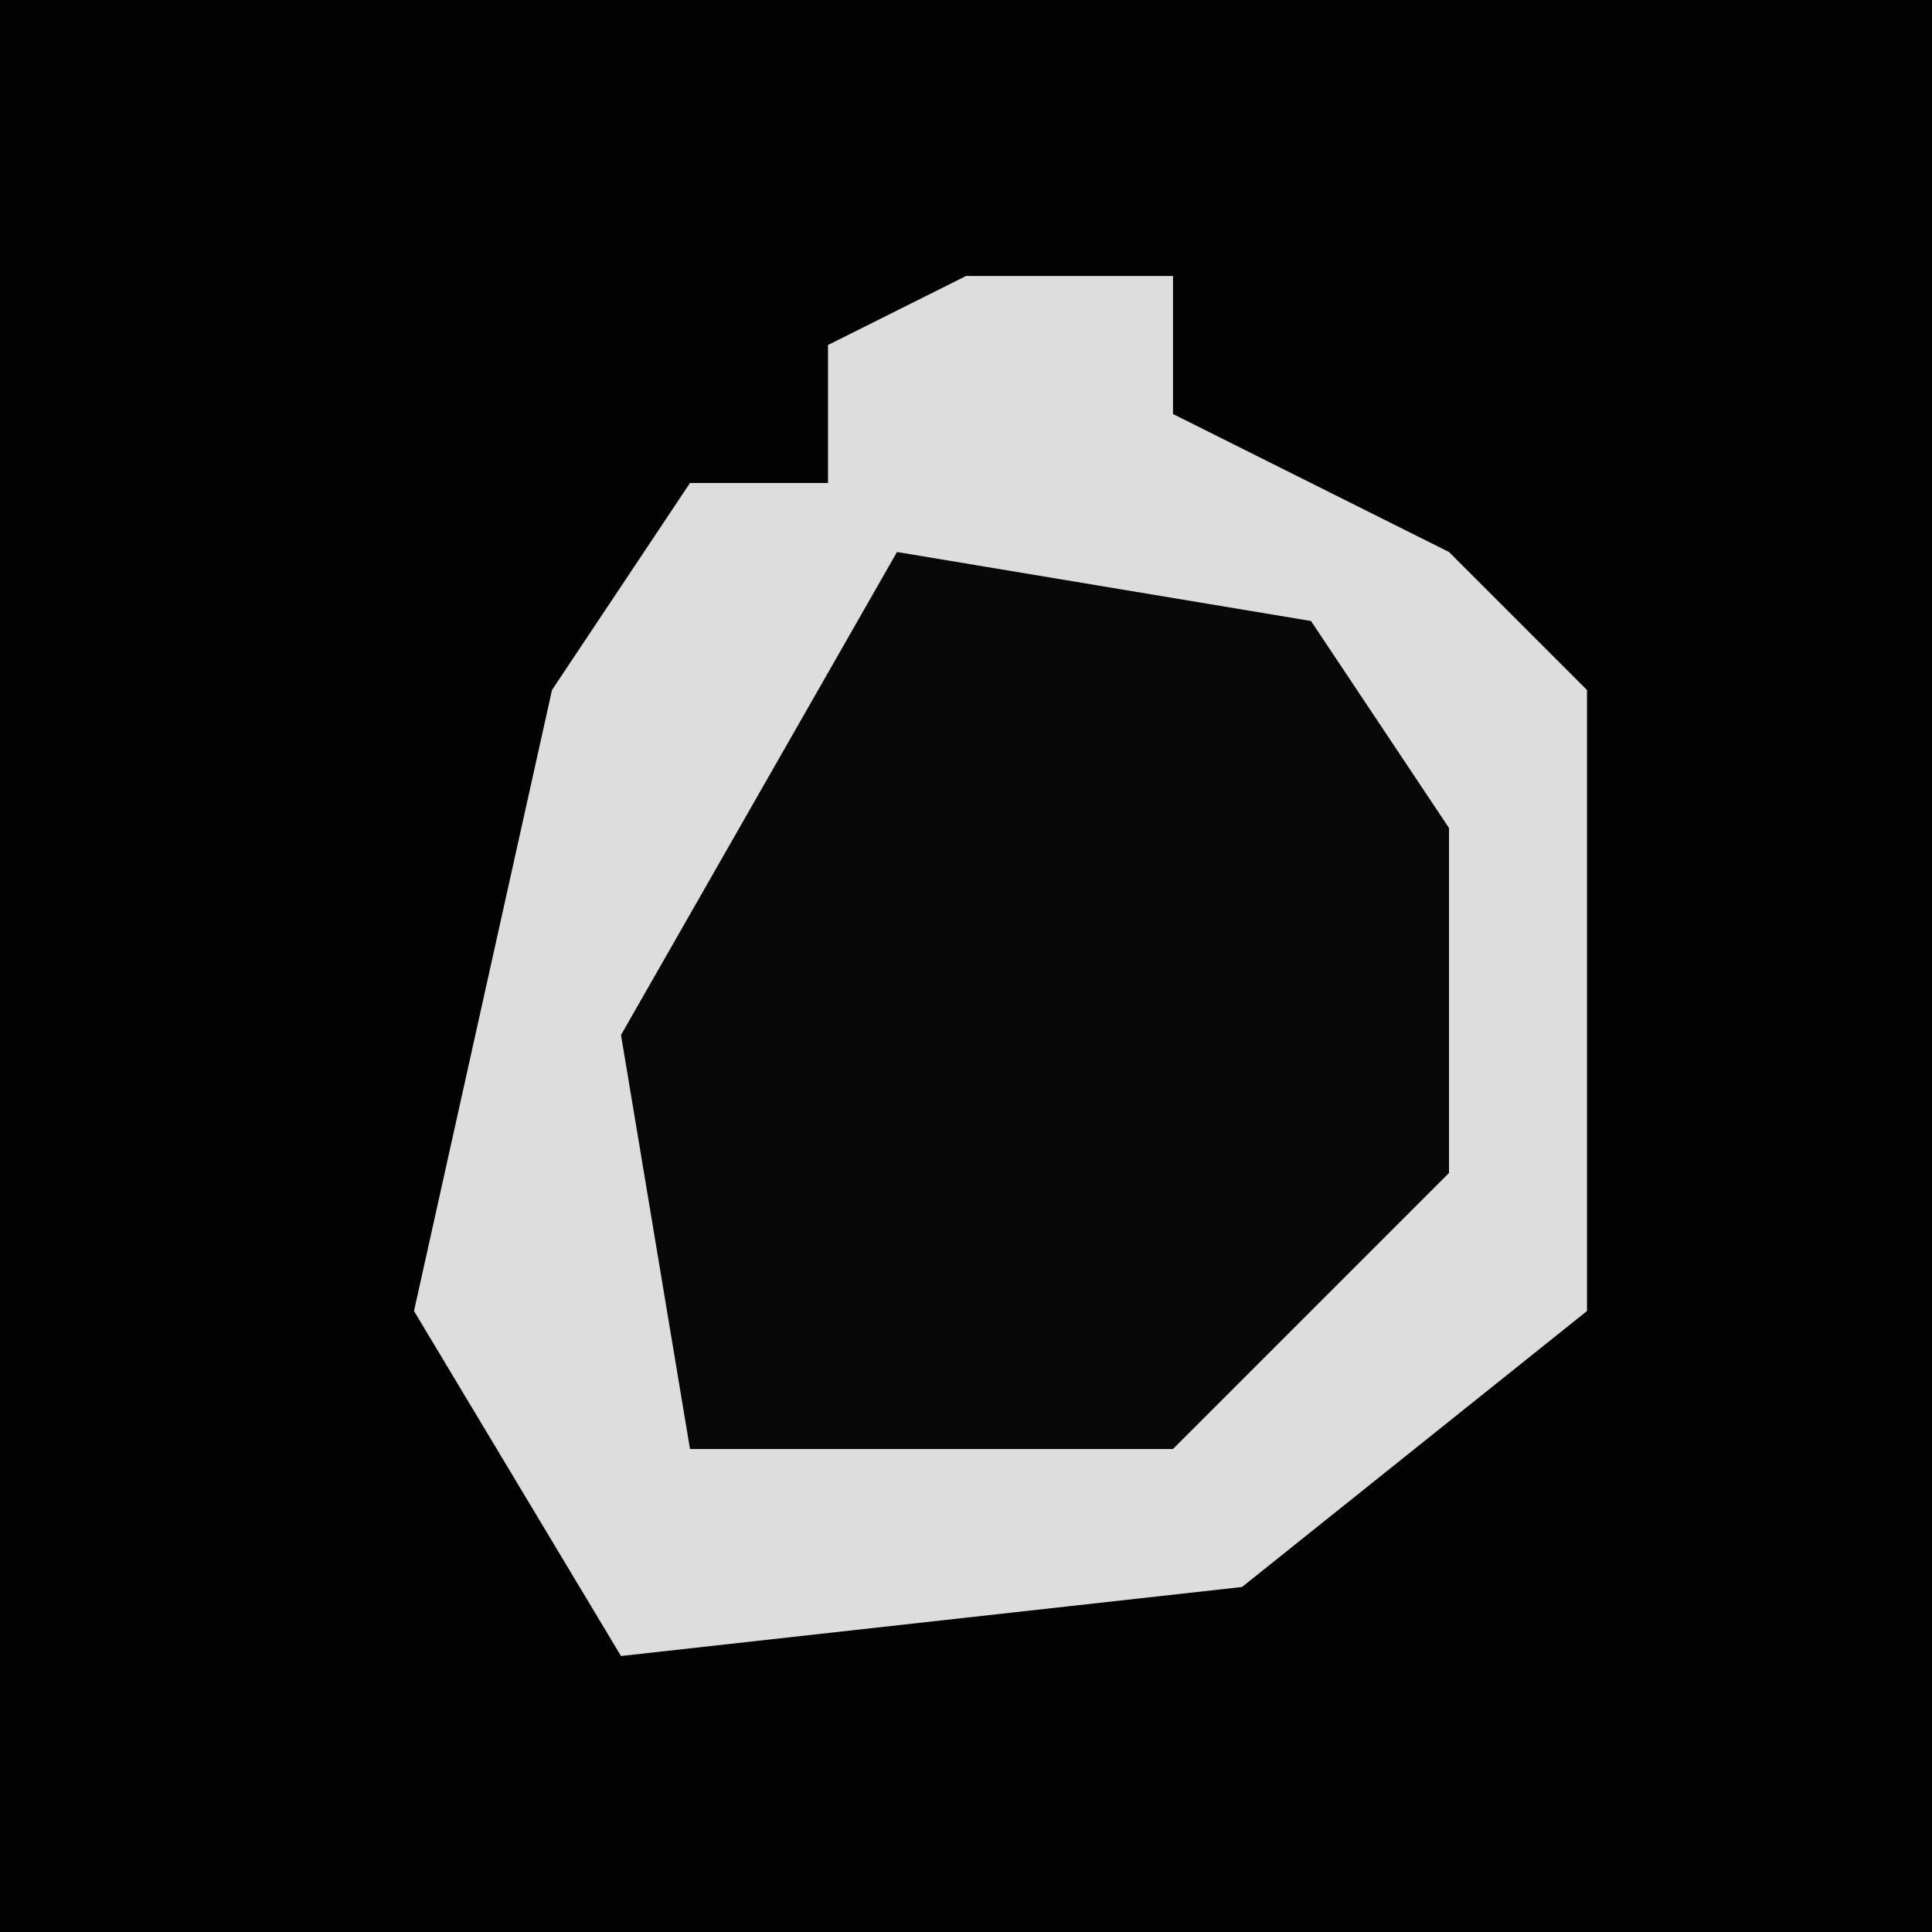 <?xml version="1.0" encoding="UTF-8"?>
<svg version="1.1" xmlns="http://www.w3.org/2000/svg" width="28" height="28">
<path d="M0,0 L28,0 L28,28 L0,28 Z " fill="#020202" transform="translate(0,0)"/>
<path d="M0,0 L3,0 L3,2 L7,4 L9,6 L9,15 L4,19 L-5,20 L-8,15 L-6,6 L-4,3 L-2,3 L-2,1 Z " fill="#DDDDDD" transform="translate(14,4)"/>
<path d="M0,0 L6,1 L8,4 L8,9 L4,13 L-3,13 L-4,7 Z " fill="#080808" transform="translate(13,8)"/>
</svg>
